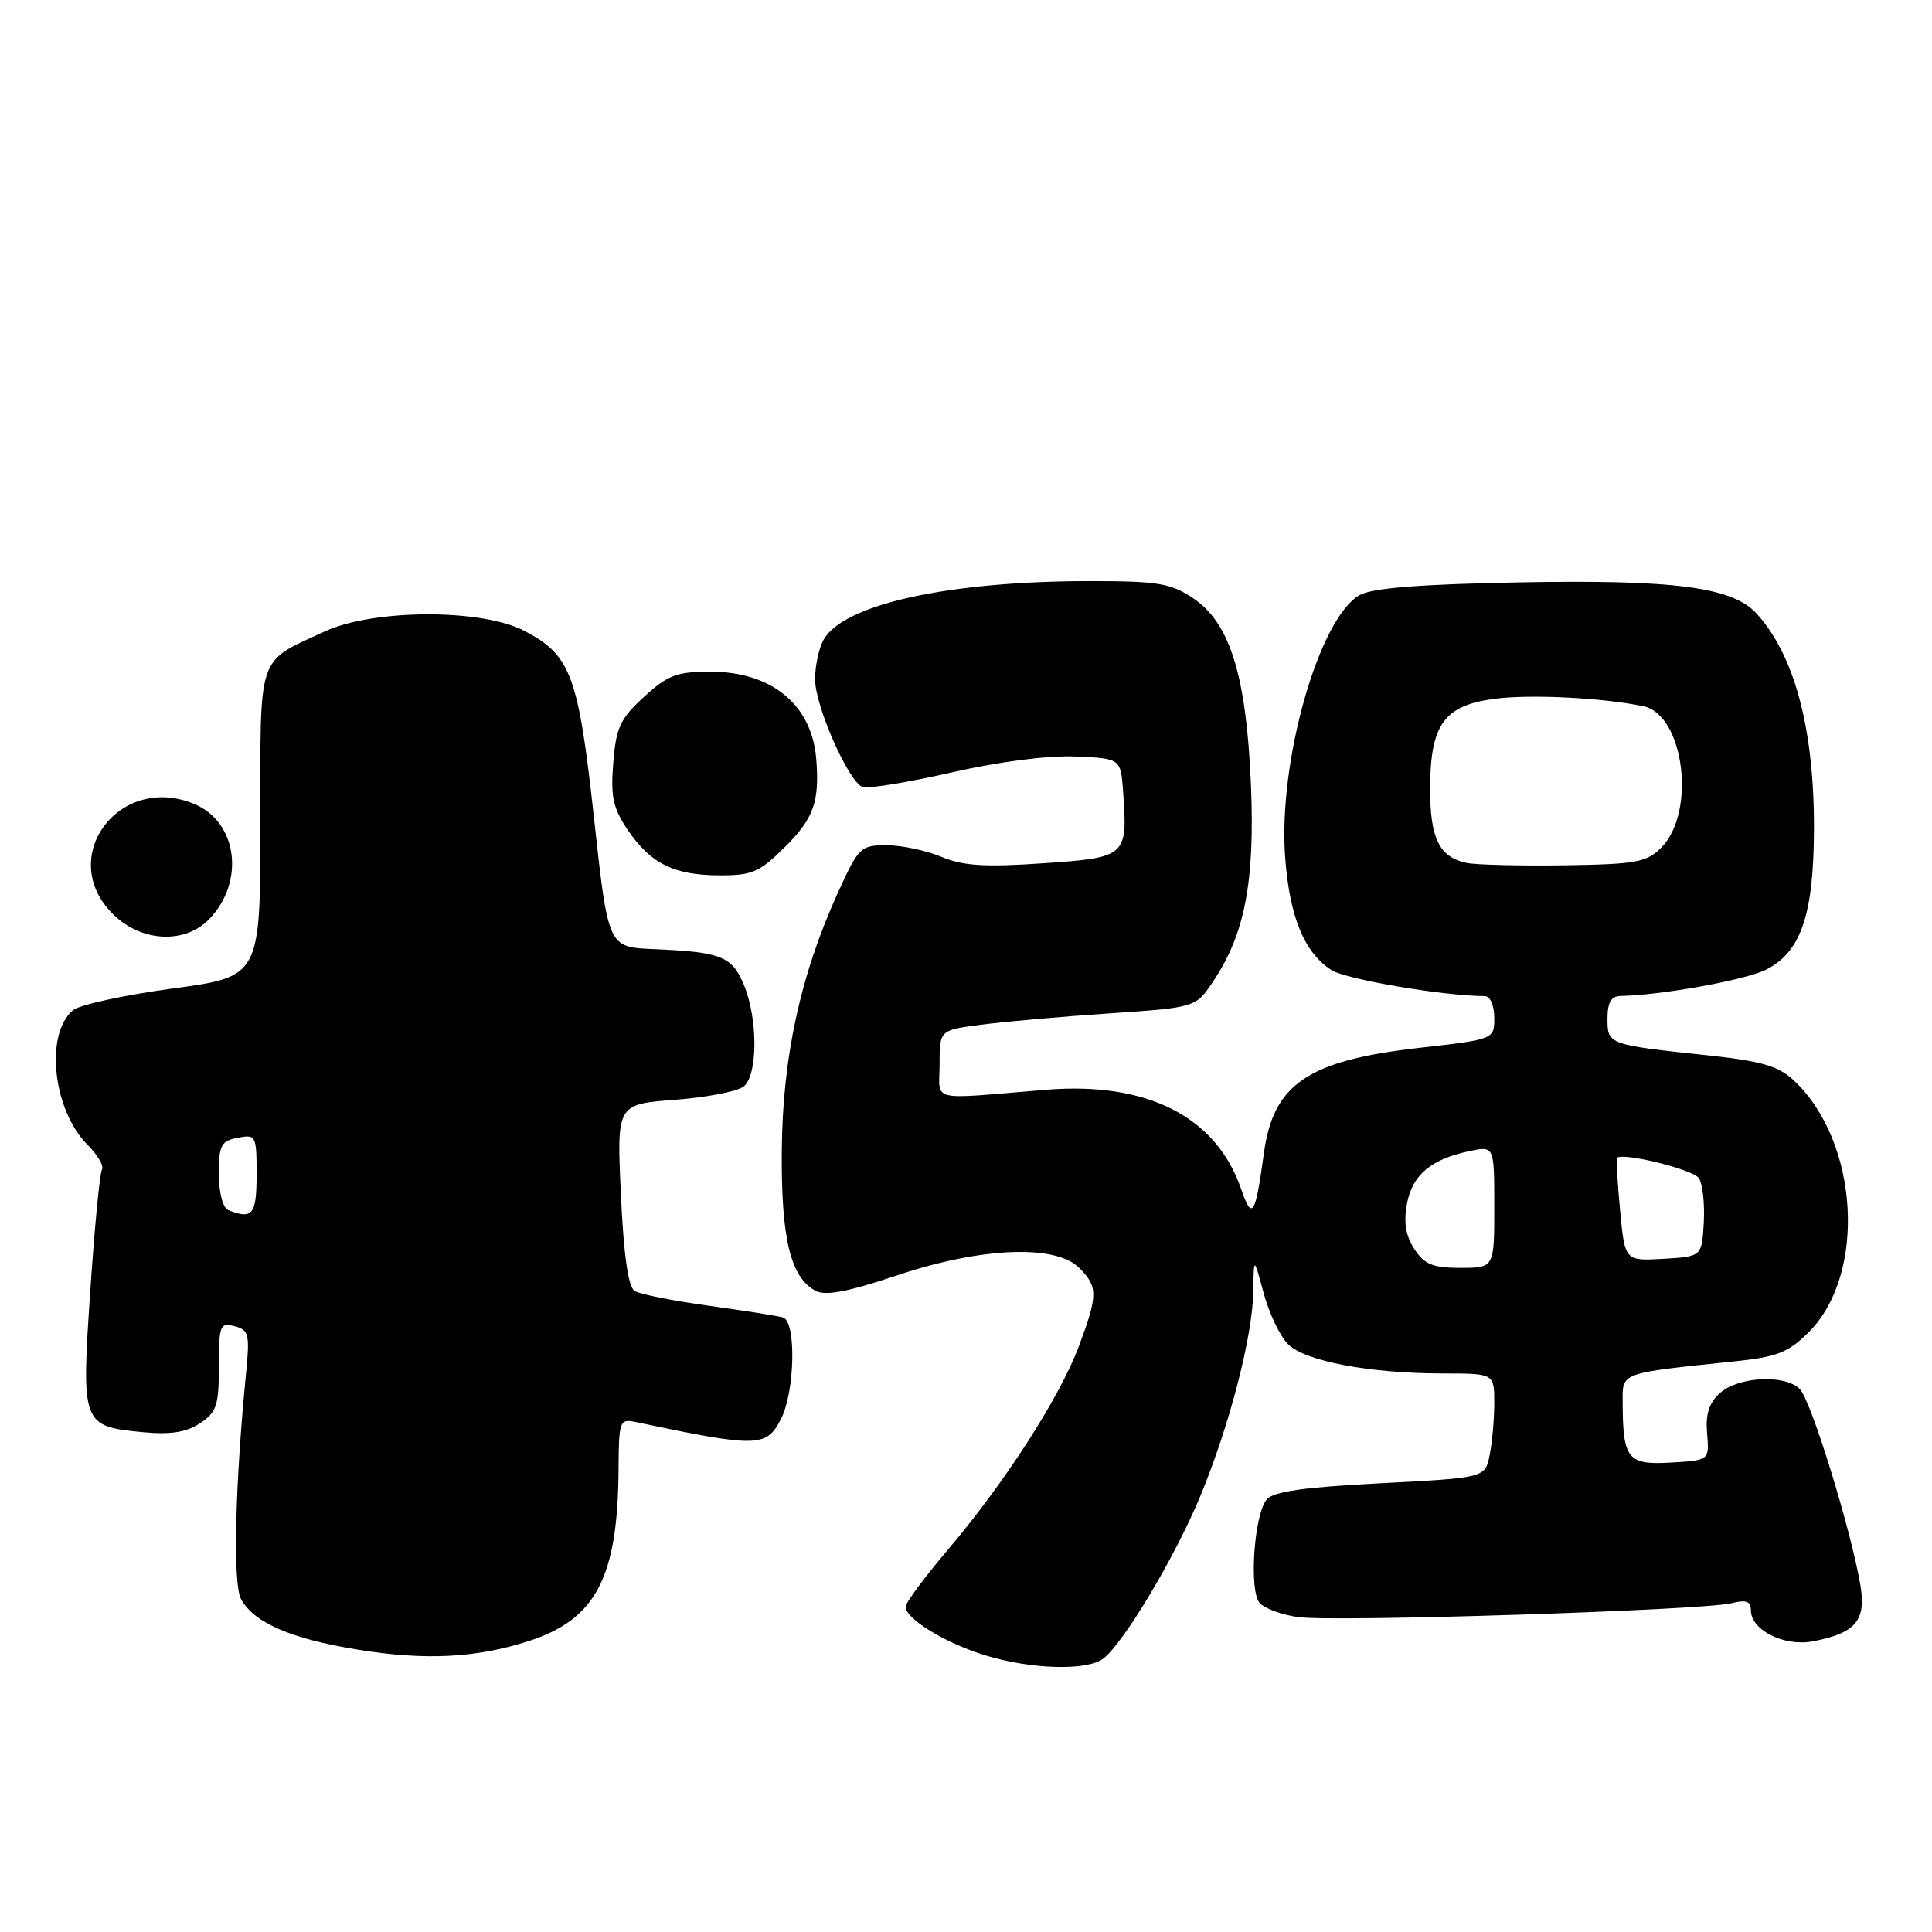 <?xml version="1.0" encoding="UTF-8" standalone="no"?>
<!DOCTYPE svg PUBLIC "-//W3C//DTD SVG 1.1//EN" "http://www.w3.org/Graphics/SVG/1.1/DTD/svg11.dtd" >
<svg xmlns="http://www.w3.org/2000/svg" xmlns:xlink="http://www.w3.org/1999/xlink" version="1.1" viewBox="0 0 256 256">
 <g >
 <path fill="currentColor"
d=" M 146.22 219.75 C 148.92 217.65 155.66 206.36 158.98 198.40 C 162.90 188.98 165.98 177.11 166.07 171.09 C 166.13 166.50 166.13 166.50 167.44 171.34 C 168.15 174.00 169.60 177.05 170.67 178.11 C 172.92 180.37 181.50 181.99 191.25 181.99 C 198.00 182.00 198.00 182.00 198.00 185.88 C 198.00 188.01 197.73 191.12 197.39 192.79 C 196.79 195.82 196.79 195.82 182.91 196.54 C 172.77 197.06 168.71 197.64 167.84 198.69 C 166.18 200.70 165.48 210.67 166.89 212.37 C 167.52 213.12 169.86 213.99 172.09 214.28 C 176.97 214.94 225.67 213.37 229.38 212.44 C 231.38 211.94 232.00 212.16 232.00 213.37 C 232.00 215.99 236.40 218.20 240.17 217.49 C 245.88 216.41 247.30 214.74 246.51 210.04 C 245.27 202.70 239.97 185.54 238.48 184.05 C 236.51 182.08 230.32 182.40 227.88 184.61 C 226.45 185.90 225.98 187.41 226.20 189.95 C 226.50 193.50 226.50 193.50 221.38 193.80 C 215.67 194.13 215.04 193.34 215.01 185.86 C 215.00 181.80 214.45 182.00 230.00 180.37 C 235.48 179.80 237.00 179.19 239.66 176.53 C 247.38 168.83 246.33 151.22 237.67 143.14 C 235.64 141.25 233.41 140.60 226.32 139.84 C 213.05 138.43 213.00 138.41 213.00 134.98 C 213.00 132.82 213.48 131.99 214.75 131.97 C 220.19 131.87 231.42 129.83 234.07 128.46 C 238.64 126.10 240.31 121.22 240.36 110.00 C 240.42 96.69 237.81 86.83 232.75 81.29 C 229.54 77.78 221.85 76.78 201.15 77.17 C 188.10 77.42 181.80 77.92 180.16 78.85 C 174.76 81.90 169.33 101.01 170.29 113.63 C 170.88 121.48 172.80 126.17 176.39 128.52 C 178.28 129.76 191.17 131.96 196.75 131.99 C 197.46 132.00 198.00 133.24 198.00 134.86 C 198.00 137.72 198.00 137.72 187.95 138.86 C 173.29 140.53 168.71 143.65 167.47 152.82 C 166.34 161.10 165.91 161.78 164.45 157.54 C 161.16 147.96 151.99 143.30 138.60 144.40 C 122.78 145.70 124.50 146.11 124.50 141.00 C 124.50 136.50 124.50 136.50 130.00 135.78 C 133.03 135.38 140.66 134.70 146.97 134.28 C 158.43 133.50 158.43 133.50 160.74 130.06 C 164.94 123.81 166.28 116.87 165.76 104.09 C 165.16 89.57 163.00 82.55 158.10 79.27 C 155.12 77.28 153.45 77.00 144.42 77.00 C 125.59 77.00 111.62 80.10 109.09 84.84 C 108.49 85.96 108.00 88.28 108.00 90.00 C 108.00 93.54 112.41 103.56 114.29 104.28 C 114.98 104.54 120.25 103.68 126.02 102.37 C 132.37 100.92 138.86 100.08 142.50 100.24 C 148.50 100.50 148.50 100.50 148.82 104.92 C 149.43 113.50 149.29 113.63 138.22 114.39 C 130.48 114.92 127.62 114.74 124.73 113.53 C 122.71 112.69 119.45 112.00 117.47 112.00 C 114.02 112.00 113.76 112.26 110.97 118.41 C 106.04 129.28 103.68 140.17 103.59 152.50 C 103.50 164.13 104.74 169.25 108.07 171.04 C 109.38 171.74 112.33 171.18 118.84 169.00 C 129.99 165.26 139.85 164.85 143.00 168.00 C 145.50 170.50 145.50 171.60 142.94 178.42 C 140.43 185.14 133.16 196.43 125.63 205.31 C 122.53 208.96 120.00 212.37 120.00 212.90 C 120.00 214.51 125.24 217.71 130.52 219.33 C 136.67 221.22 144.08 221.42 146.22 219.75 Z  M 70.09 217.44 C 78.98 214.55 81.86 209.03 81.96 194.73 C 82.00 188.25 82.09 187.98 84.25 188.43 C 100.36 191.82 101.54 191.80 103.47 188.05 C 105.34 184.44 105.53 175.10 103.75 174.57 C 103.06 174.37 98.65 173.67 93.94 173.02 C 89.23 172.38 84.80 171.49 84.10 171.06 C 83.24 170.53 82.65 166.41 82.27 158.29 C 81.72 146.31 81.72 146.31 89.42 145.73 C 93.66 145.41 97.77 144.61 98.56 143.95 C 100.43 142.40 100.43 134.97 98.57 130.50 C 96.97 126.69 95.61 126.15 86.54 125.76 C 80.58 125.50 80.58 125.50 78.72 108.50 C 76.63 89.46 75.65 86.82 69.50 83.60 C 63.84 80.63 49.48 80.68 43.00 83.68 C 33.96 87.88 34.50 86.27 34.50 109.13 C 34.50 129.41 34.50 129.41 22.87 130.98 C 16.47 131.85 10.54 133.14 9.68 133.85 C 5.91 136.98 7.00 147.09 11.59 151.68 C 12.94 153.03 13.80 154.51 13.51 154.98 C 13.22 155.45 12.52 162.70 11.96 171.10 C 10.77 188.78 10.85 188.99 18.91 189.77 C 22.57 190.12 24.66 189.80 26.48 188.60 C 28.70 187.15 29.00 186.25 29.00 181.07 C 29.00 175.60 29.15 175.23 31.08 175.73 C 32.97 176.22 33.11 176.80 32.61 181.89 C 31.14 196.78 30.84 209.84 31.93 211.87 C 33.62 215.02 38.57 217.16 47.50 218.60 C 56.36 220.04 63.17 219.68 70.09 217.44 Z  M 27.81 121.70 C 32.49 116.72 31.43 108.91 25.76 106.54 C 15.80 102.38 7.44 113.60 14.92 121.08 C 18.71 124.87 24.57 125.15 27.81 121.70 Z  M 104.12 112.12 C 107.84 108.40 108.62 106.14 108.15 100.50 C 107.55 93.36 102.24 89.00 94.12 89.00 C 89.68 89.00 88.47 89.46 85.33 92.34 C 82.18 95.22 81.63 96.40 81.26 101.09 C 80.90 105.58 81.23 107.09 83.19 109.99 C 86.23 114.45 89.30 115.97 95.37 115.99 C 99.70 116.00 100.66 115.57 104.12 112.12 Z  M 187.41 165.50 C 186.26 163.75 185.97 161.97 186.43 159.50 C 187.15 155.66 189.63 153.59 194.75 152.52 C 198.00 151.84 198.00 151.84 198.00 159.92 C 198.00 168.00 198.00 168.00 193.52 168.00 C 189.85 168.00 188.75 167.55 187.41 165.50 Z  M 214.67 160.36 C 214.32 156.66 214.14 153.53 214.27 153.42 C 215.10 152.68 224.38 154.98 225.11 156.11 C 225.61 156.87 225.90 159.53 225.76 162.00 C 225.50 166.50 225.50 166.50 220.40 166.80 C 215.30 167.09 215.30 167.09 214.67 160.36 Z  M 194.32 114.34 C 190.71 113.57 189.50 111.12 189.50 104.55 C 189.50 96.04 191.32 93.48 197.99 92.60 C 202.69 91.97 212.21 92.44 217.73 93.57 C 223.16 94.68 224.80 107.64 220.11 112.33 C 218.19 114.26 216.78 114.52 207.22 114.66 C 201.33 114.74 195.52 114.60 194.32 114.34 Z  M 30.25 160.34 C 29.52 160.04 29.00 158.04 29.00 155.53 C 29.00 151.74 29.30 151.18 31.50 150.76 C 33.92 150.29 34.00 150.46 34.00 155.64 C 34.00 160.95 33.46 161.63 30.25 160.34 Z "/>
</g>
</svg>